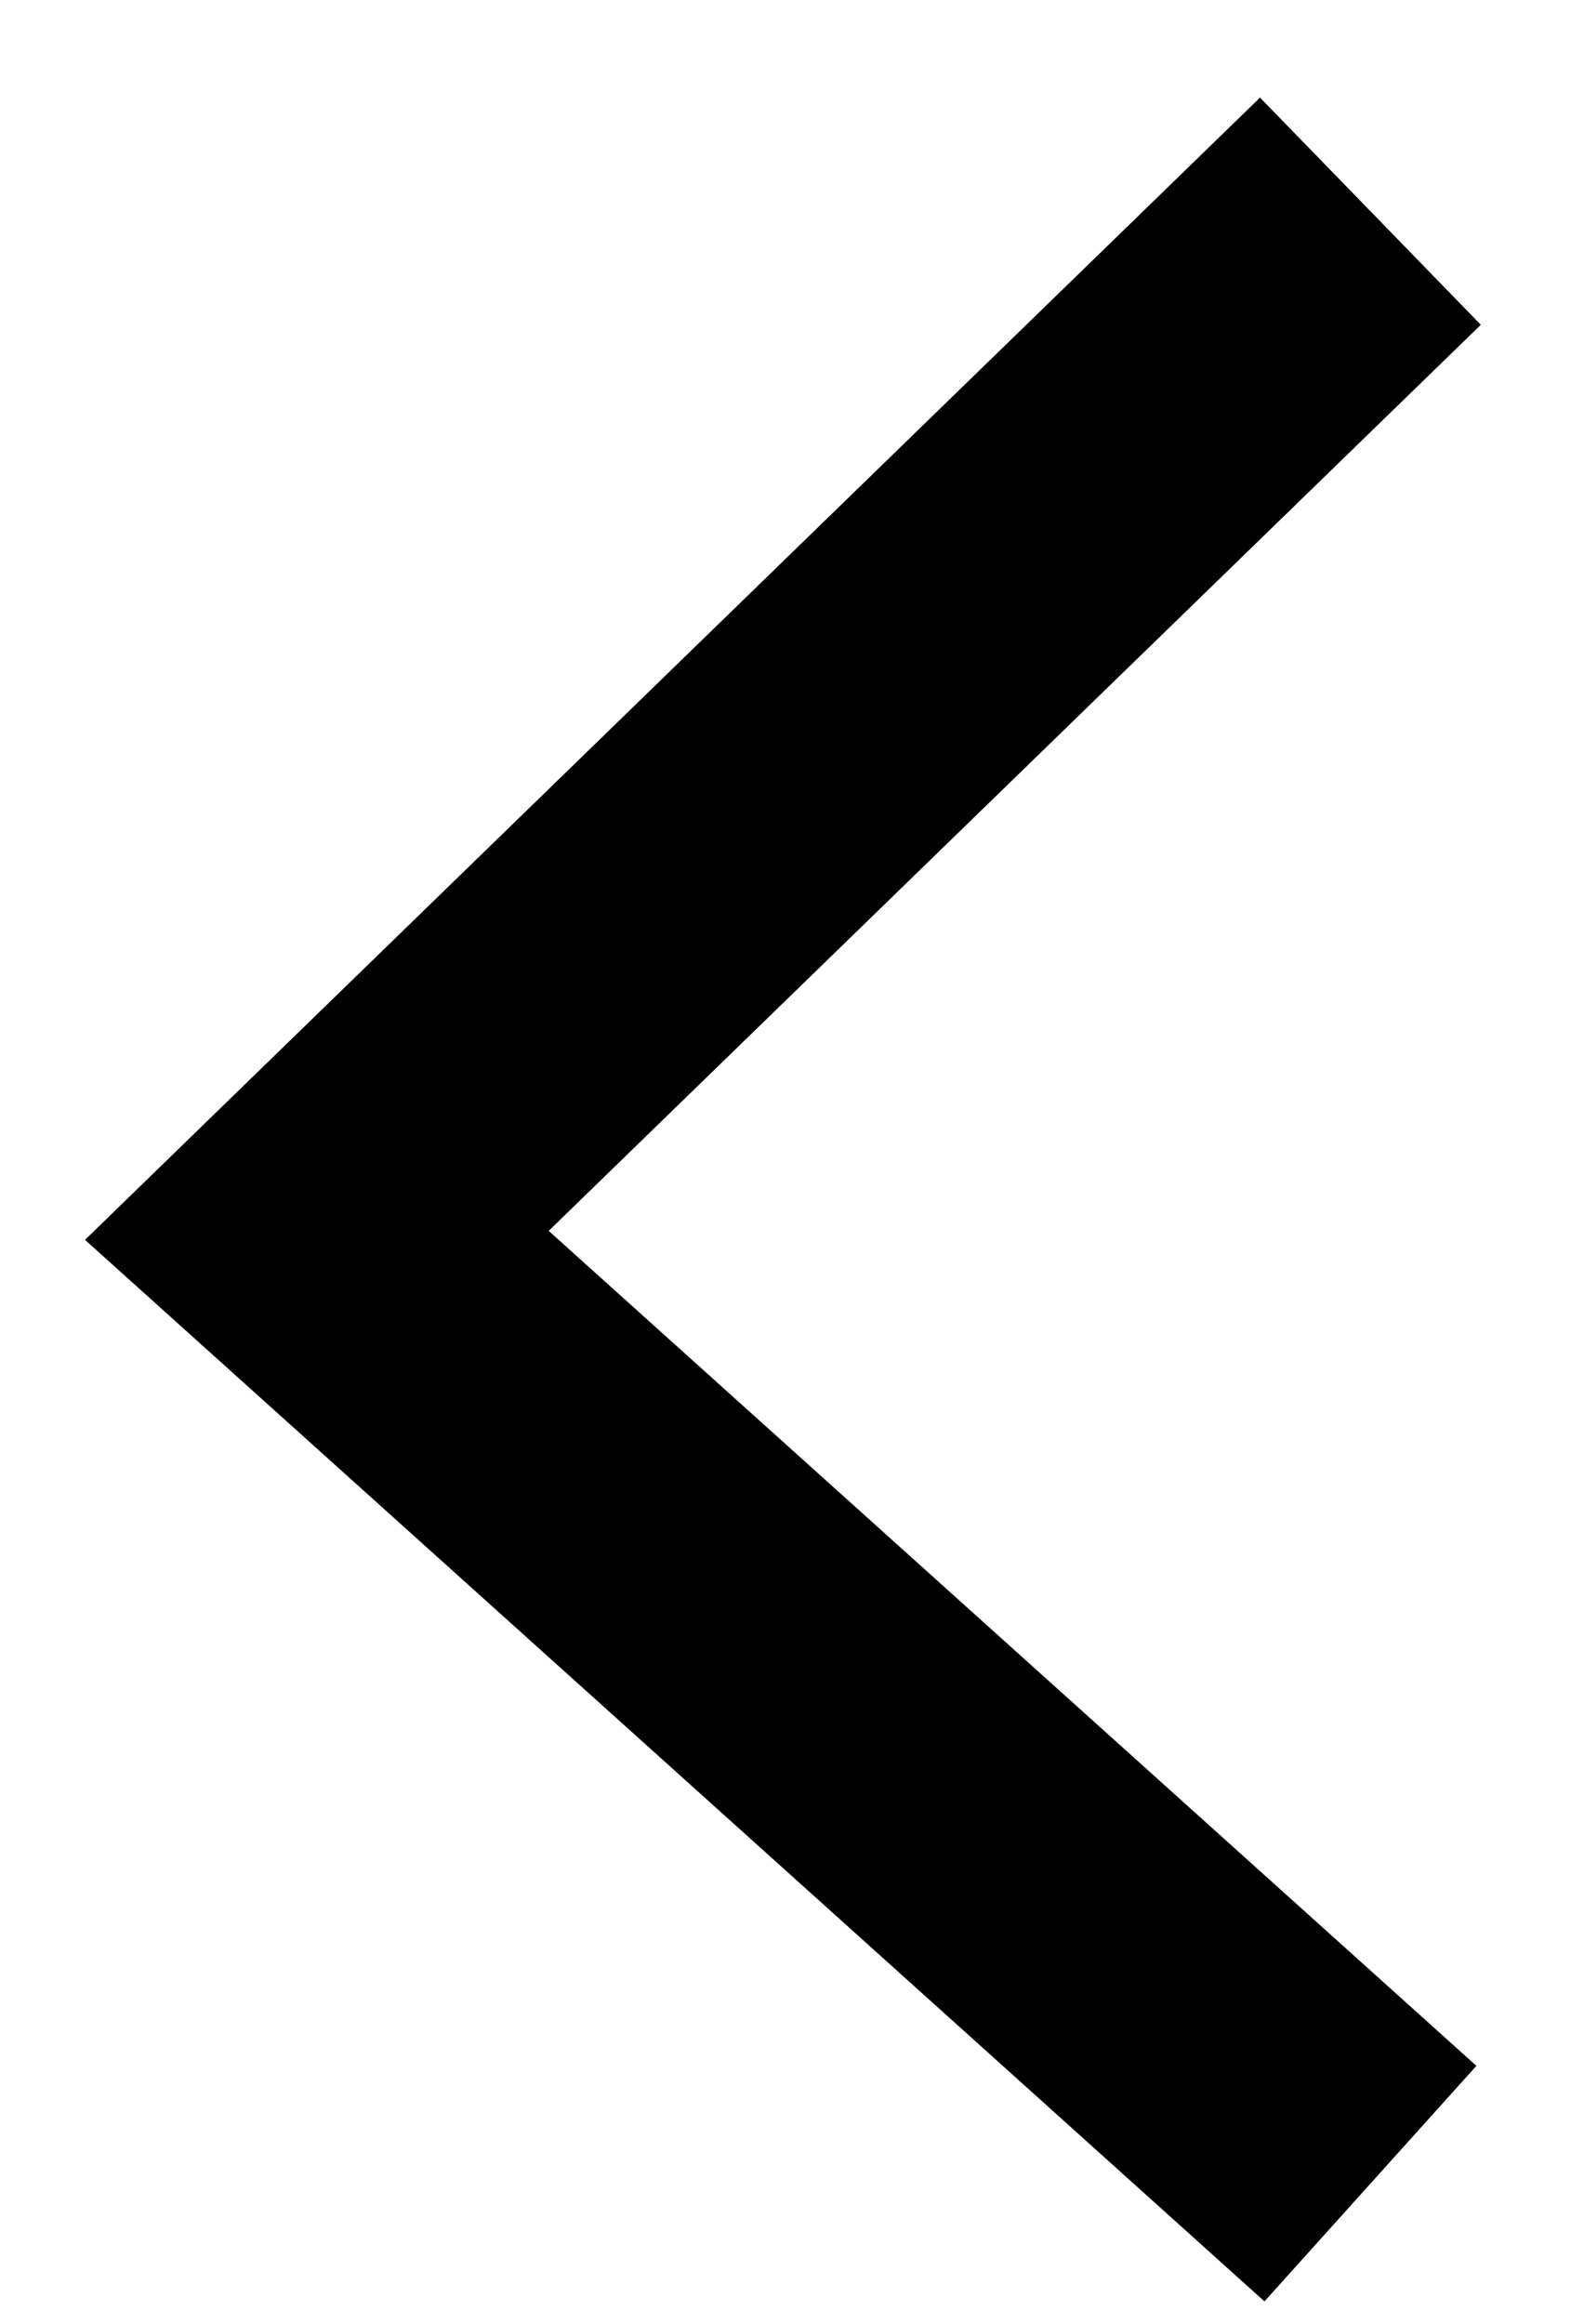 <svg width="15" height="22" viewBox="0 0 15 22" fill="none" xmlns="http://www.w3.org/2000/svg">
<path fill-rule="evenodd" clip-rule="evenodd" d="M11.932 0.924L14.023 3.075L5.196 11.653L13.981 19.558L11.974 21.788L0.805 11.738L11.932 0.924Z" fill="black"/>
</svg>
